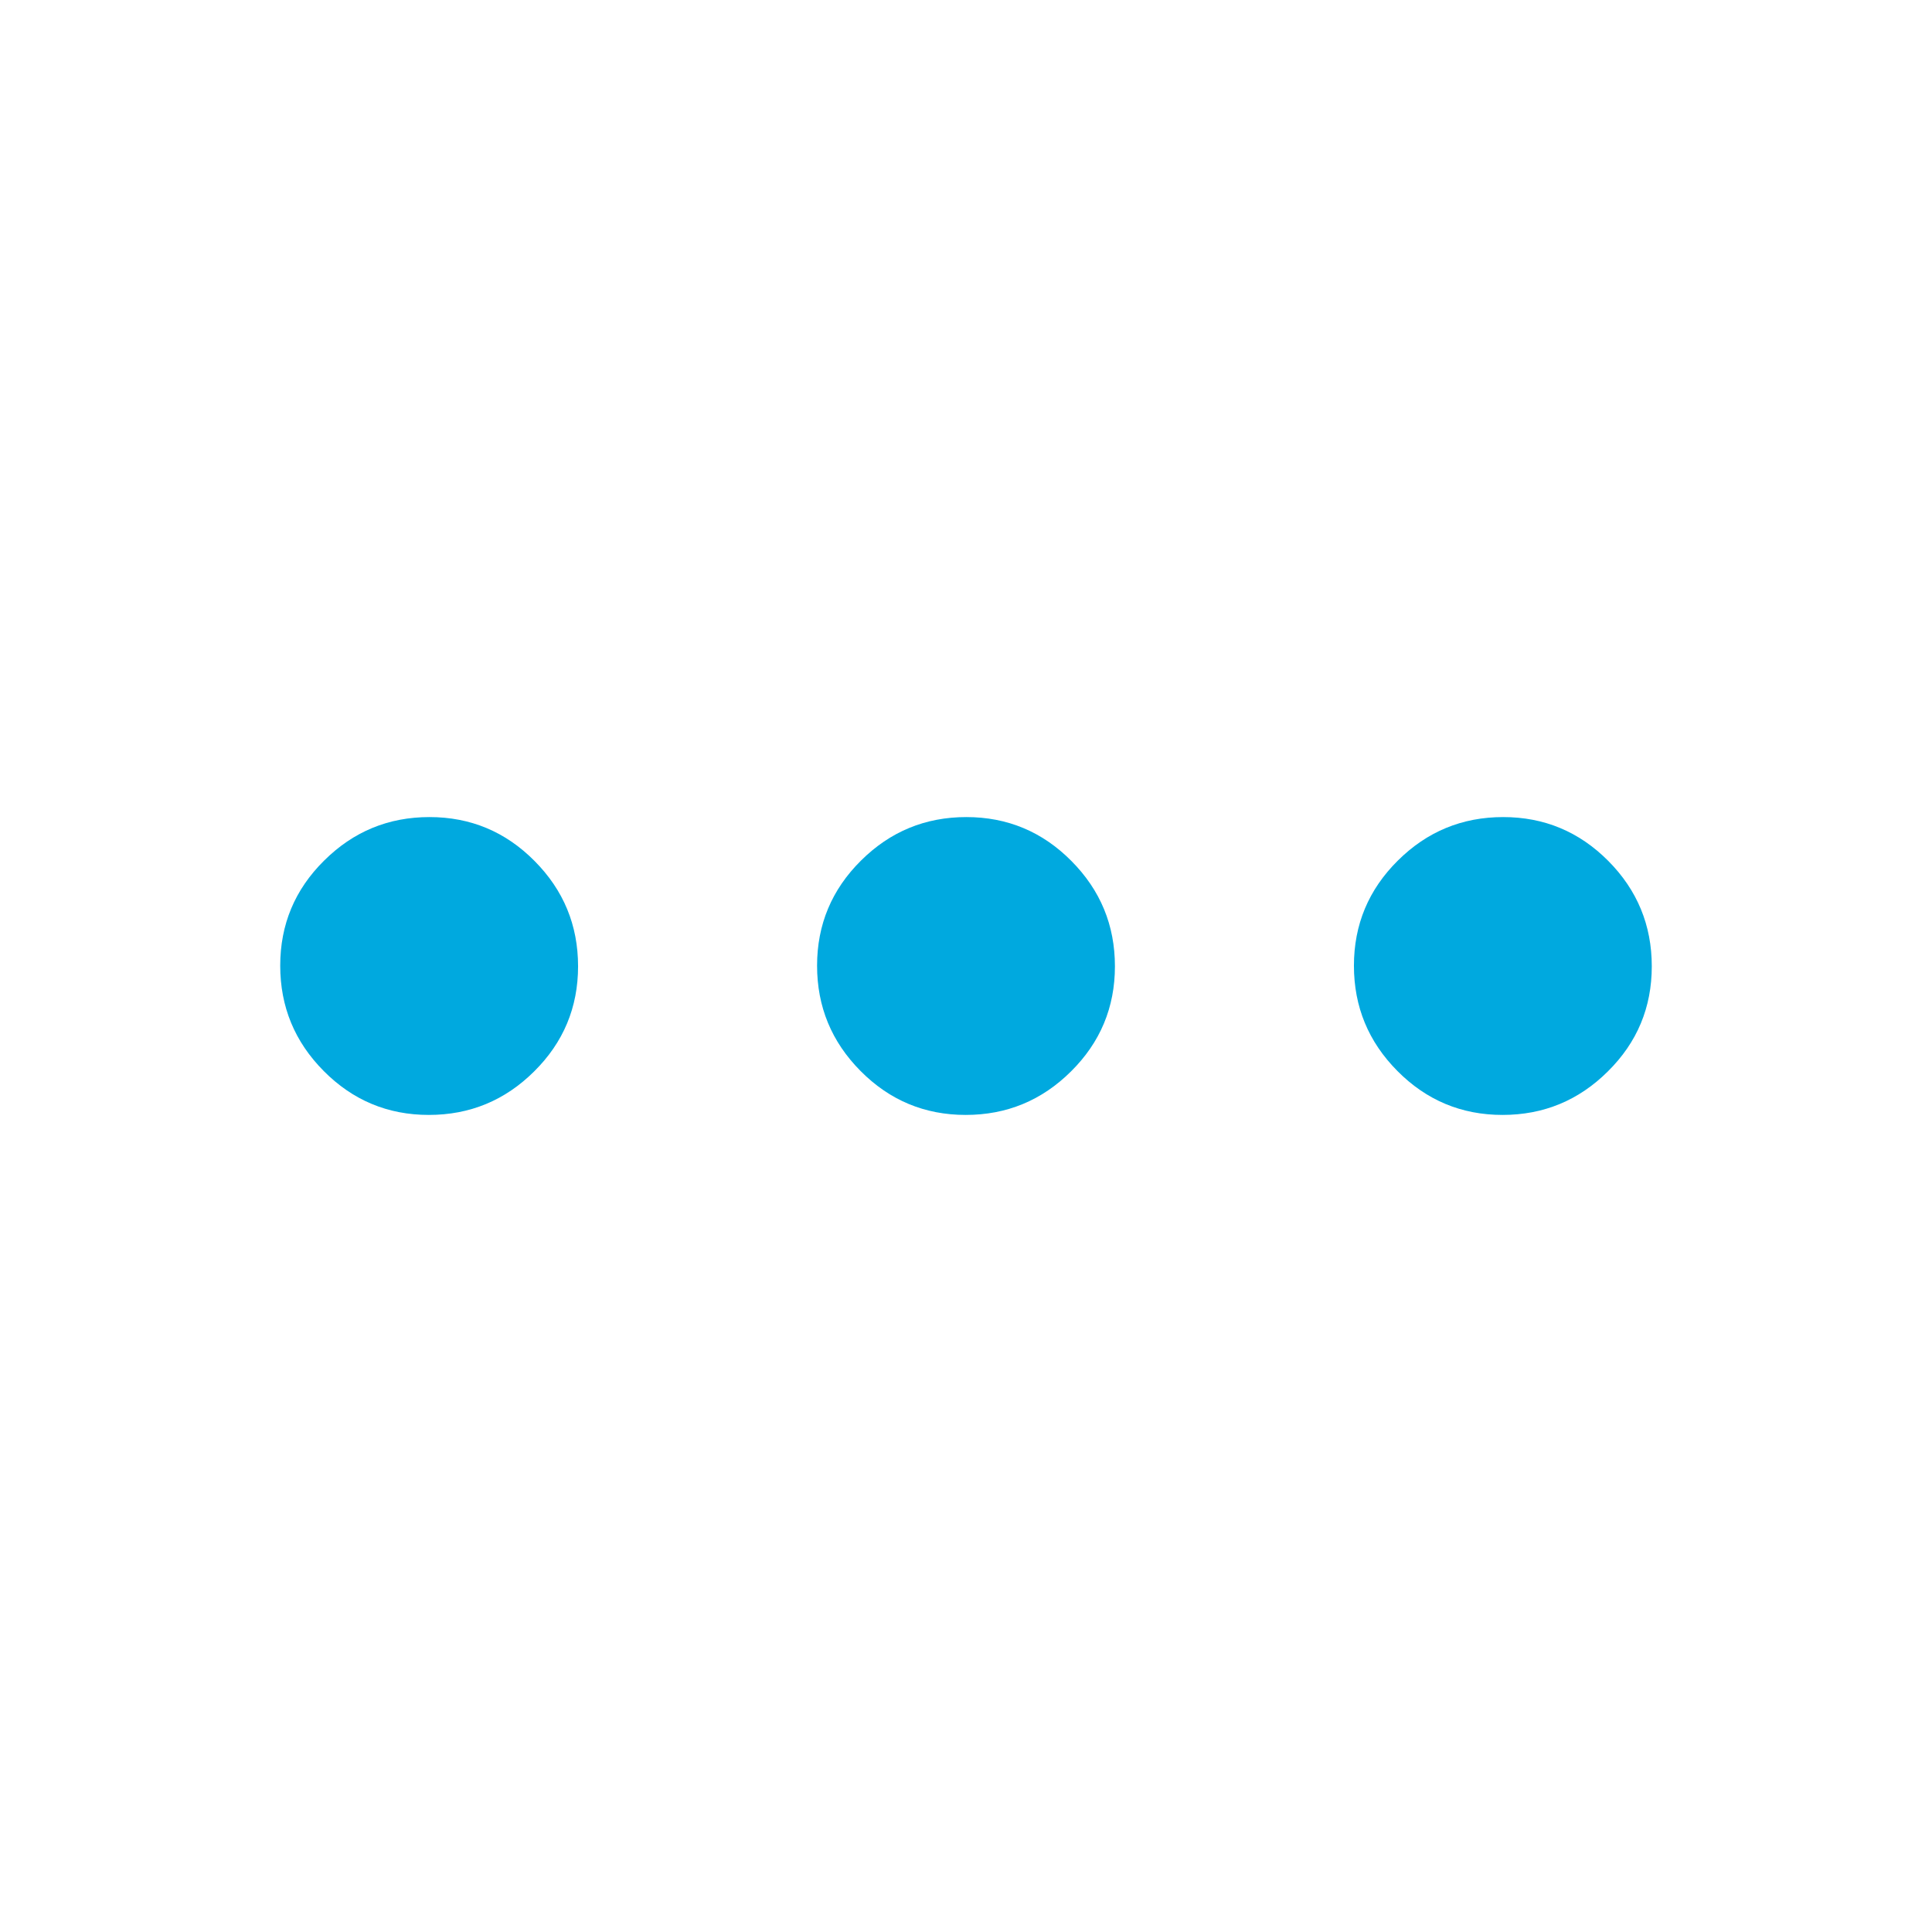 <svg width="24" height="24" viewBox="0 0 24 24" fill="none" xmlns="http://www.w3.org/2000/svg">
<mask id="mask0_269_2455" style="mask-type:alpha" maskUnits="userSpaceOnUse" x="0" y="0" width="24" height="24">
<rect width="24" height="24" fill="#D9D9D9"/>
</mask>
<g mask="url(#mask0_269_2455)">
<path d="M5.327 13.85C4.817 13.85 4.382 13.668 4.022 13.305C3.661 12.942 3.481 12.506 3.481 11.996C3.481 11.486 3.662 11.051 4.026 10.691C4.389 10.33 4.825 10.15 5.335 10.15C5.845 10.15 6.28 10.332 6.64 10.695C7.001 11.058 7.181 11.494 7.181 12.004C7.181 12.514 6.999 12.949 6.636 13.309C6.273 13.67 5.837 13.85 5.327 13.85ZM11.996 13.85C11.486 13.85 11.051 13.668 10.691 13.305C10.33 12.942 10.15 12.506 10.15 11.996C10.15 11.486 10.332 11.051 10.695 10.691C11.058 10.33 11.494 10.15 12.004 10.15C12.514 10.15 12.949 10.332 13.309 10.695C13.67 11.058 13.85 11.494 13.85 12.004C13.85 12.514 13.668 12.949 13.305 13.309C12.942 13.67 12.506 13.85 11.996 13.85ZM18.665 13.85C18.155 13.85 17.72 13.668 17.36 13.305C16.999 12.942 16.819 12.506 16.819 11.996C16.819 11.486 17.001 11.051 17.364 10.691C17.727 10.33 18.163 10.15 18.673 10.15C19.183 10.15 19.618 10.332 19.979 10.695C20.339 11.058 20.519 11.494 20.519 12.004C20.519 12.514 20.338 12.949 19.974 13.309C19.611 13.67 19.175 13.85 18.665 13.85Z" fill="#00A9DF"/>
</g>
</svg>
